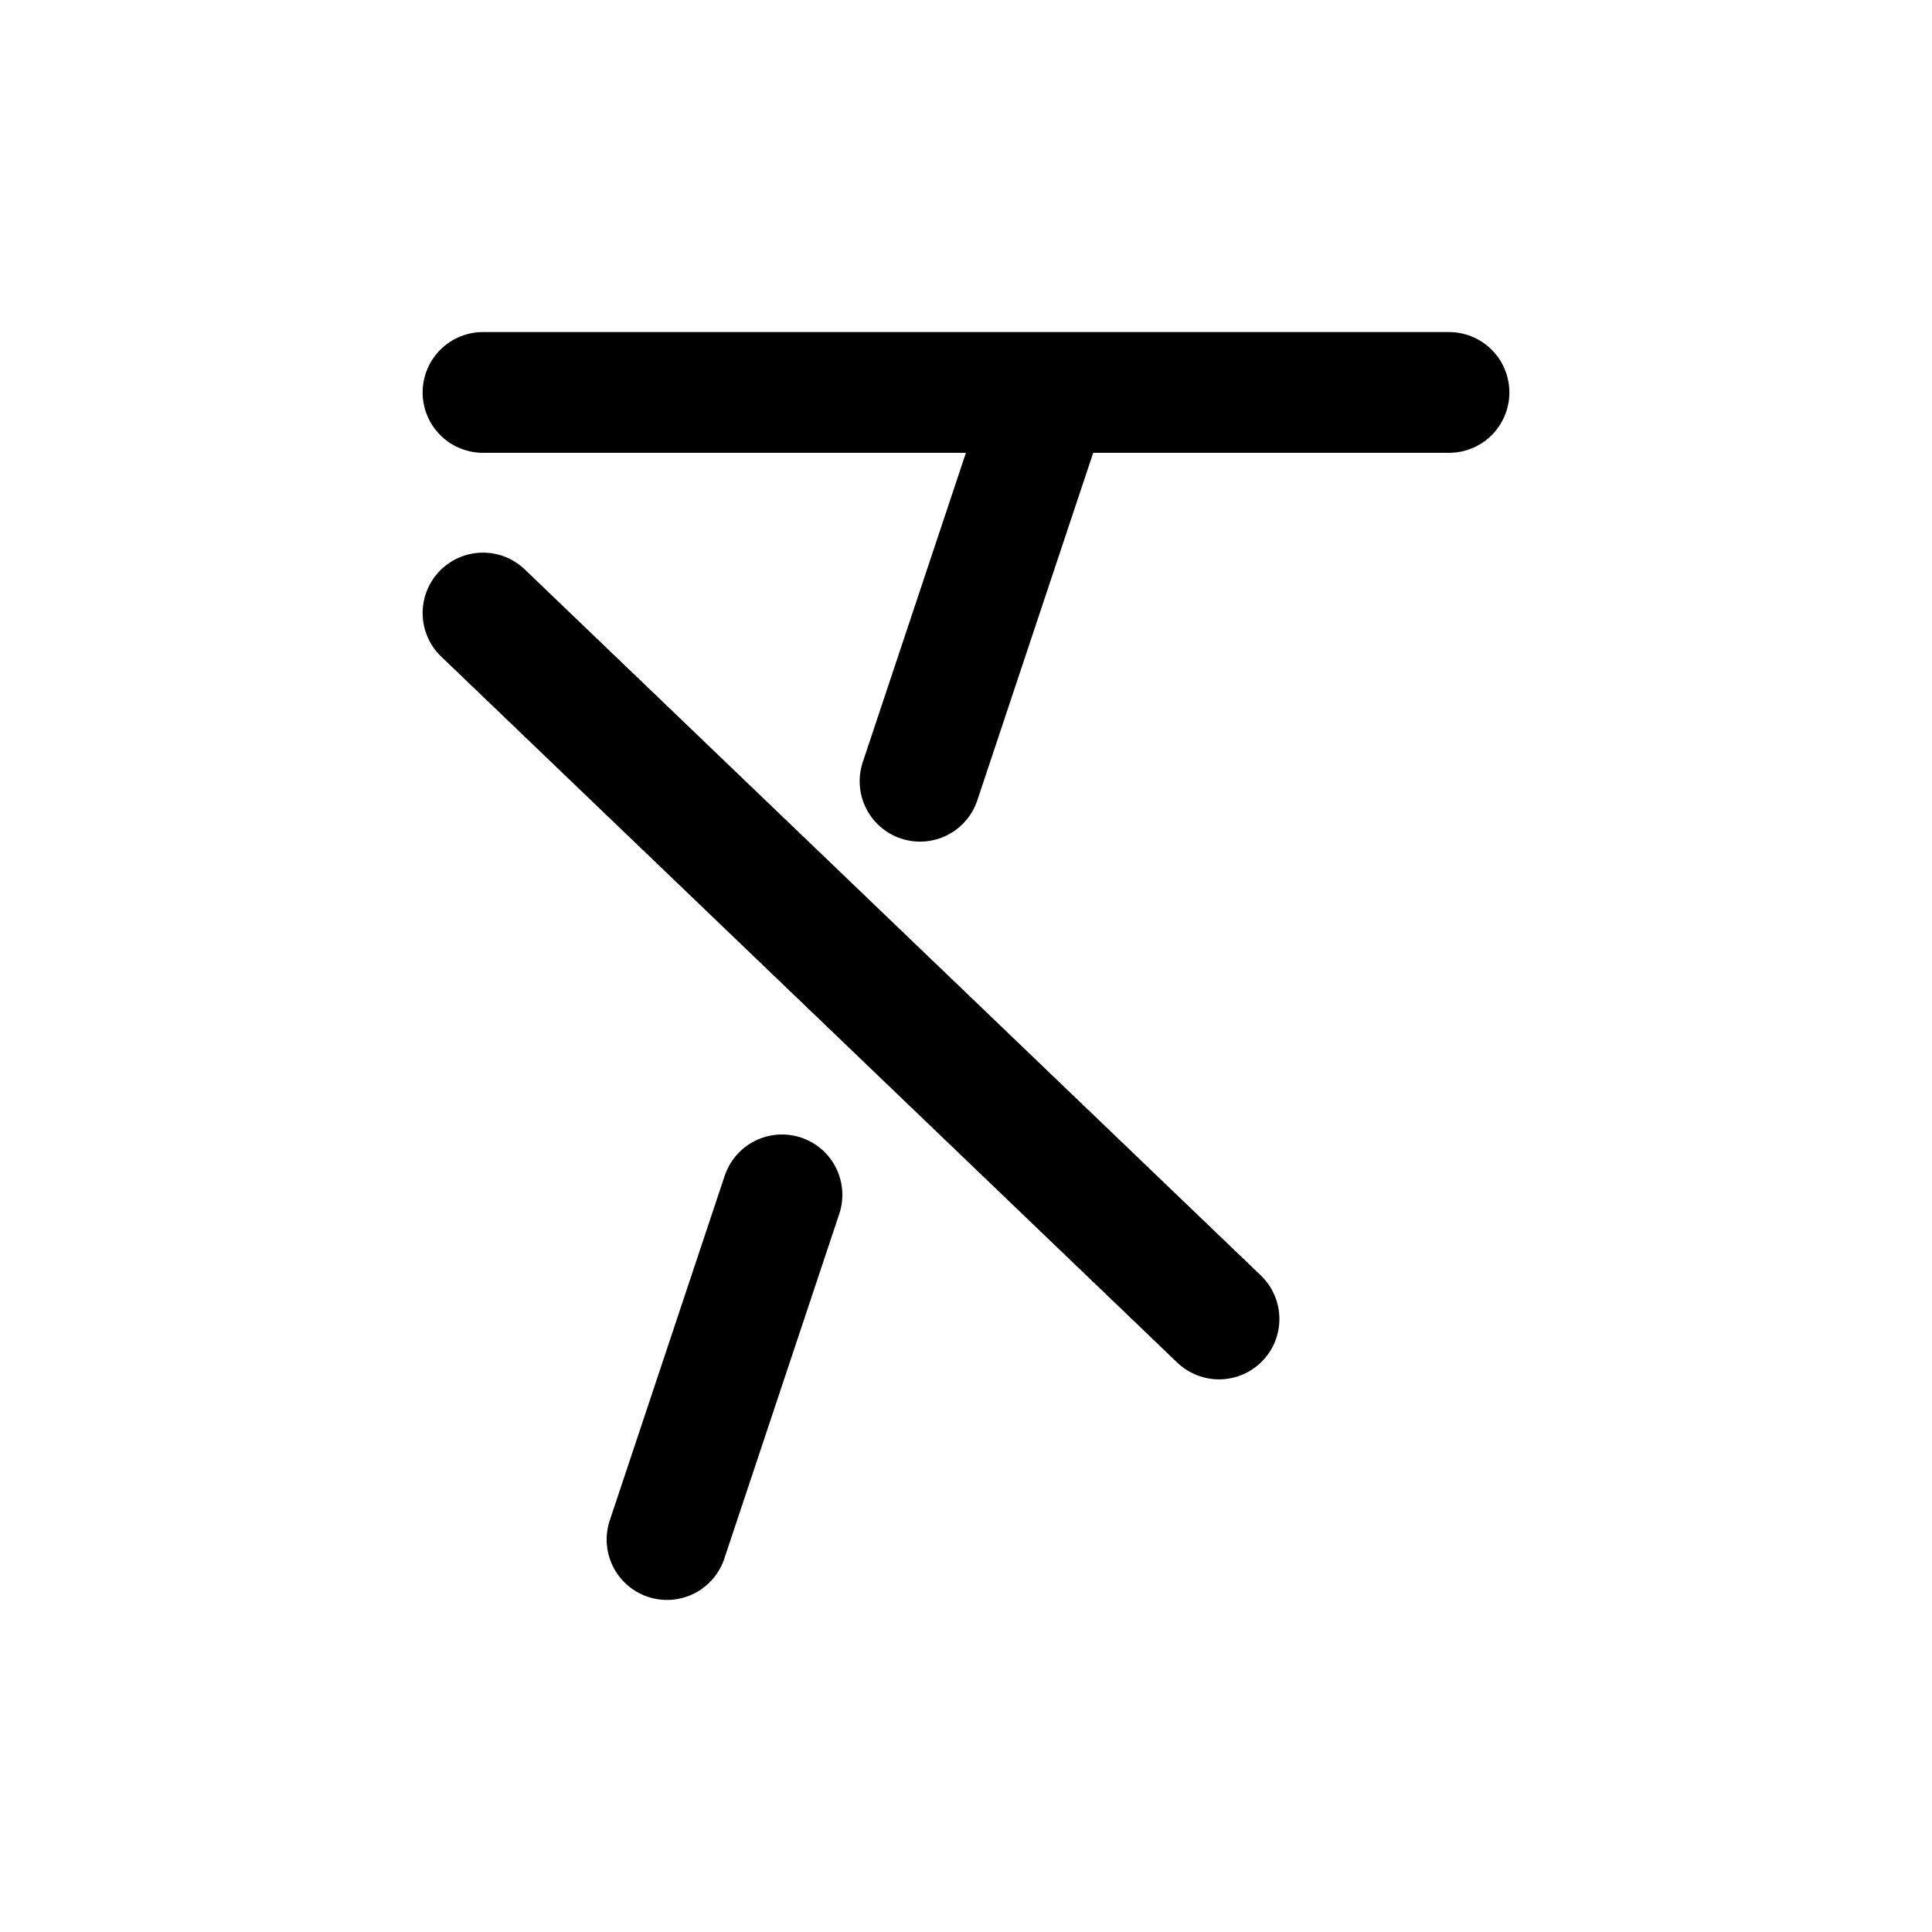 <svg width="24" height="24" viewBox="0 0 24 24" fill="none" xmlns="http://www.w3.org/2000/svg">
<g id="Text=clear-formatting, Size=24px, weight=regular">
<path id="clear-formatting" d="M12.857 5.423L11.429 9.705M8.286 19.125L9.714 14.843M15.143 16.385L6 7.615M6 4.875H18" stroke="black" stroke-width="1.5" stroke-linecap="round" stroke-linejoin="round"/>
</g>
</svg>
